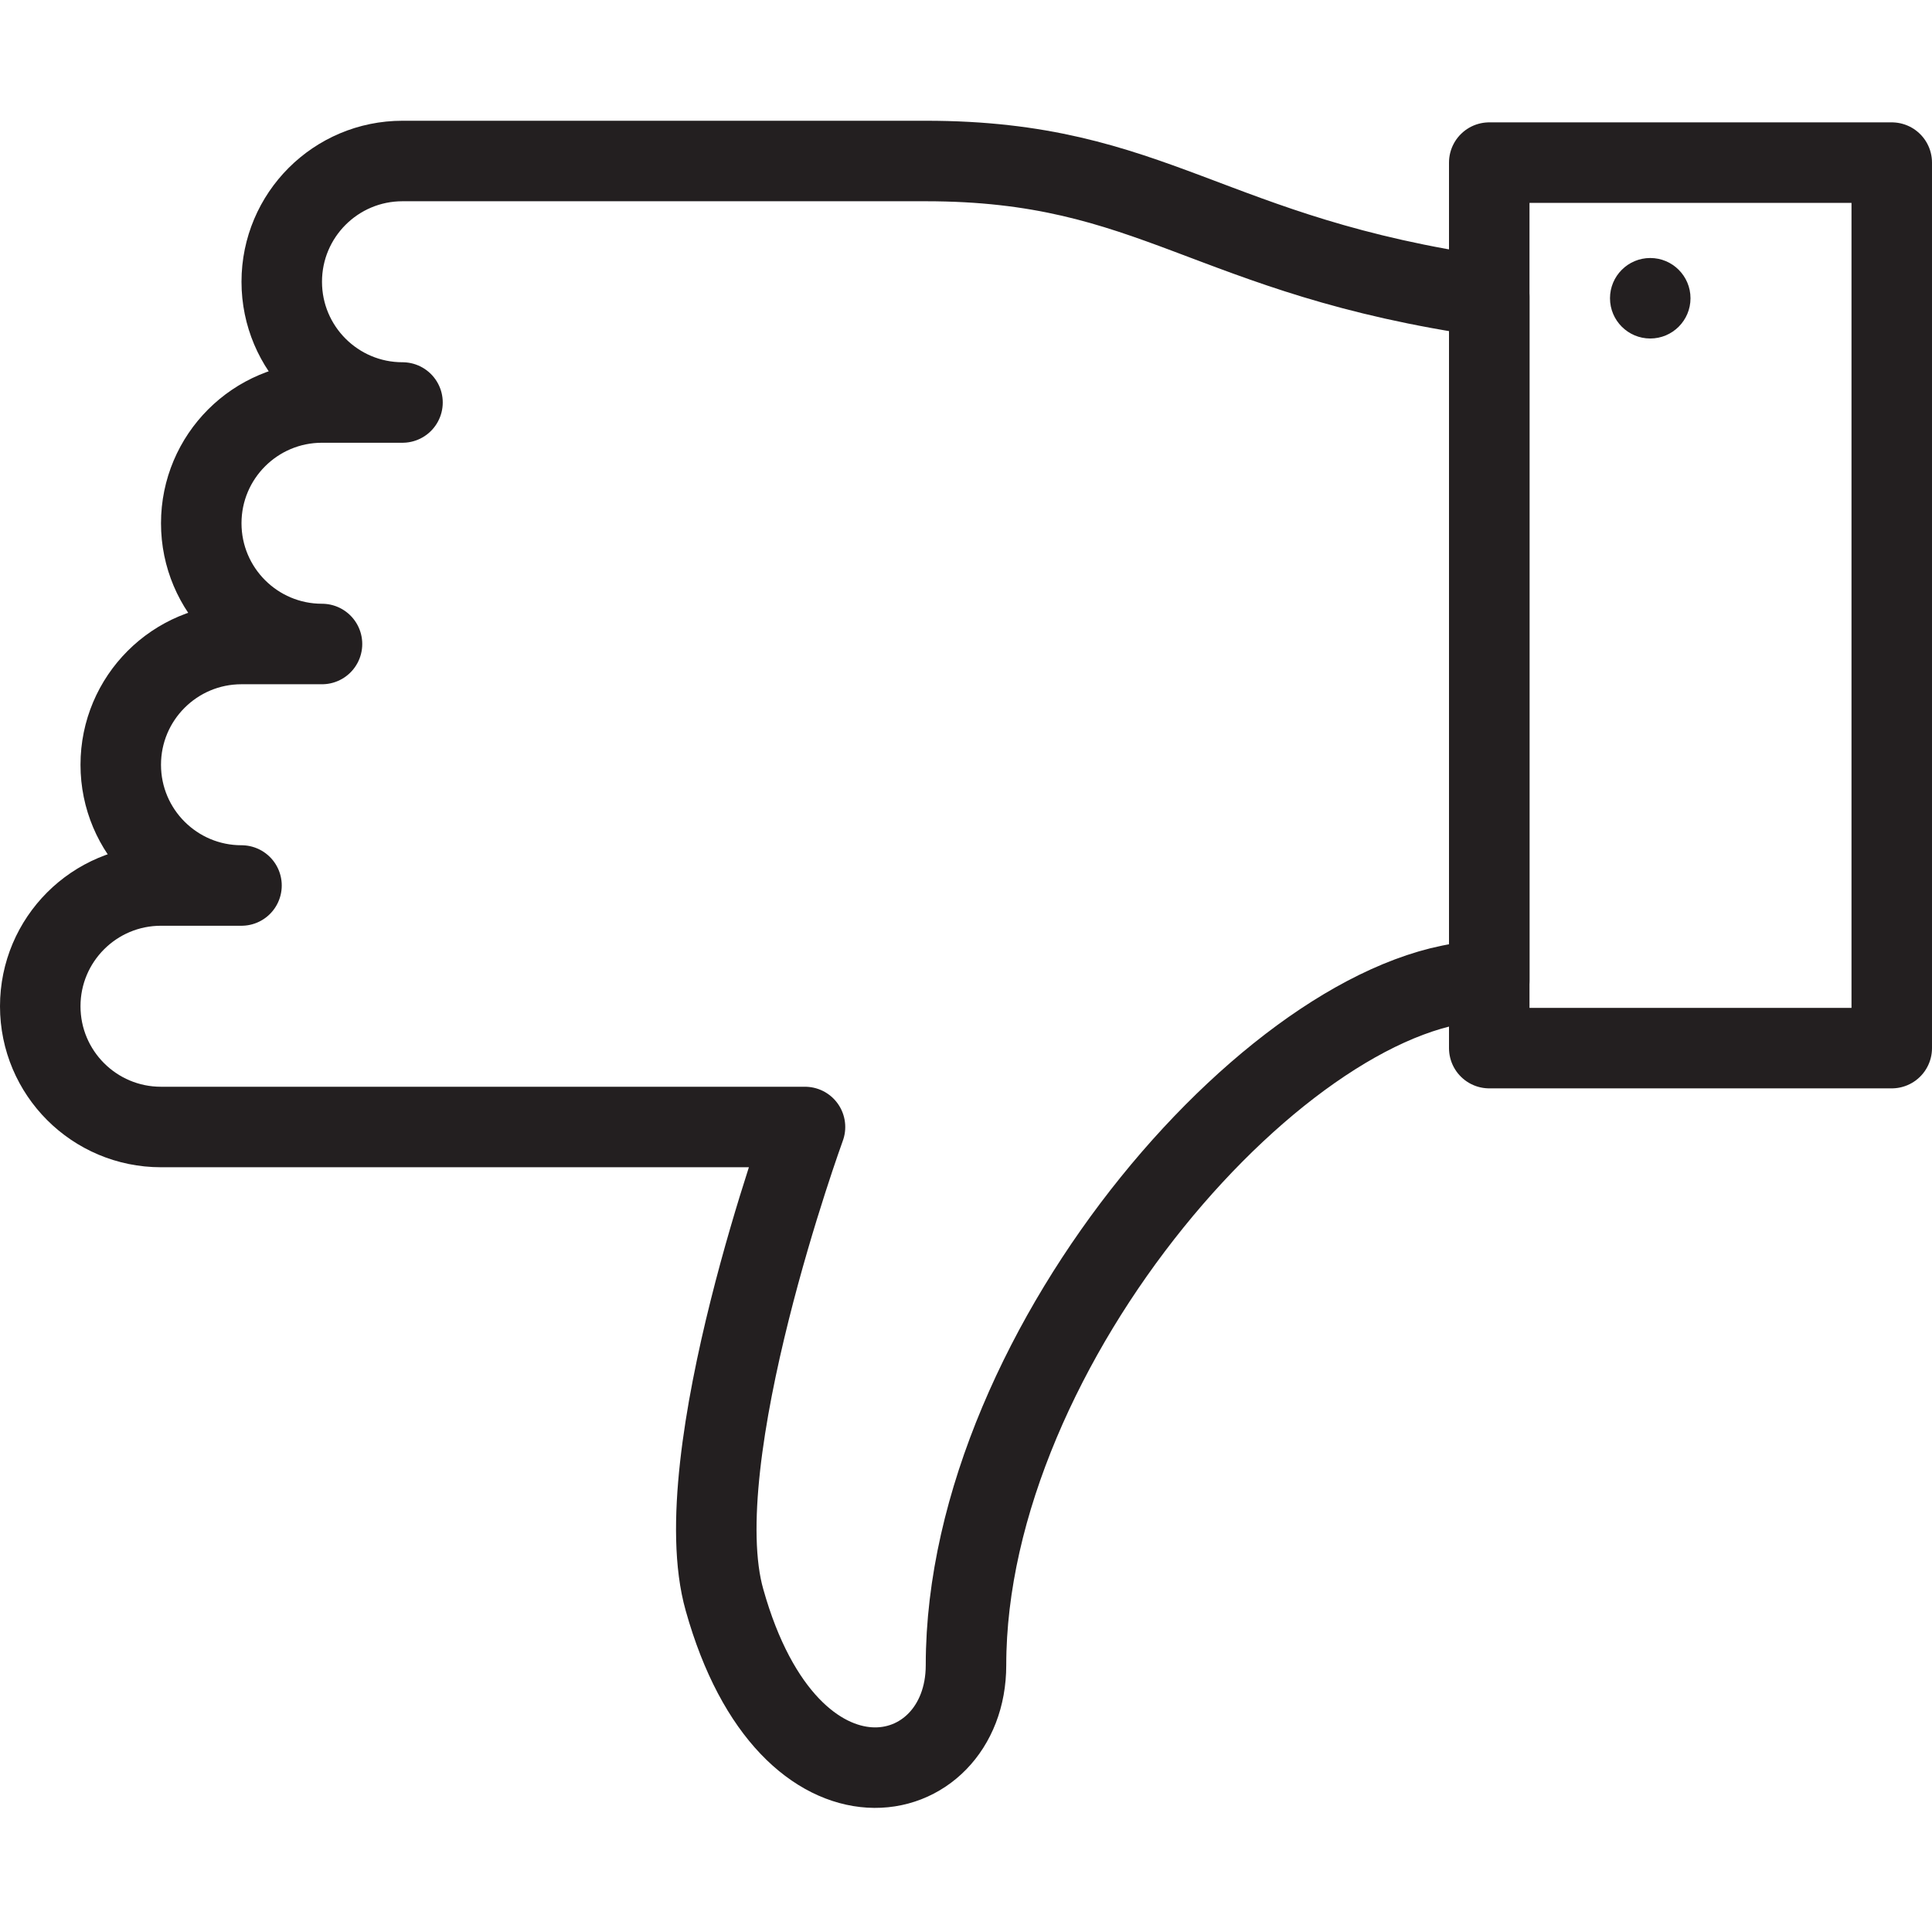 <svg version="1.1" viewBox="0 0 48 48" xmlns="http://www.w3.org/2000/svg" xmlns:xlink="http://www.w3.org/1999/xlink" overflow="hidden"><defs></defs><g id="icons"><path d=" M 8 16 L 8 16 C 6.343 16 5 14.657 5 13 C 5 11.343 6.343 10 8 10 L 10 10 C 8.343 10 7 8.657 7 7 C 7 5.343 8.343 4 10 4 L 23 4 C 28.7 4 30 6.37 37 7.37 L 37 24.37 C 32 24.37 24 33.37 24 41.37 C 24 44.53 19.62 45.53 18 39.75 C 17 36.23 20 28 20 28 L 4 28 C 2.343 28 1 26.657 1 25 C 1 23.343 2.343 22 4 22 L 6 22 C 4.343 22 3 20.657 3 19 C 3 17.343 4.343 16 6 16 L 8 16" stroke="#231F20" stroke-width="2" stroke-linecap="round" stroke-linejoin="round" fill="none"/><rect x="37" y="4.04" width="10" height="22" stroke="#231F20" stroke-width="2" stroke-linecap="round" stroke-linejoin="round" fill="none"/><path d=" M 41 6.41 C 40.448 6.41 40 6.858 40 7.41 C 40 7.962 40.448 8.41 41 8.41 C 41.552 8.41 42 7.962 42 7.41 C 42 6.858 41.552 6.41 41 6.41 Z" fill="#231F20"/></g></svg>